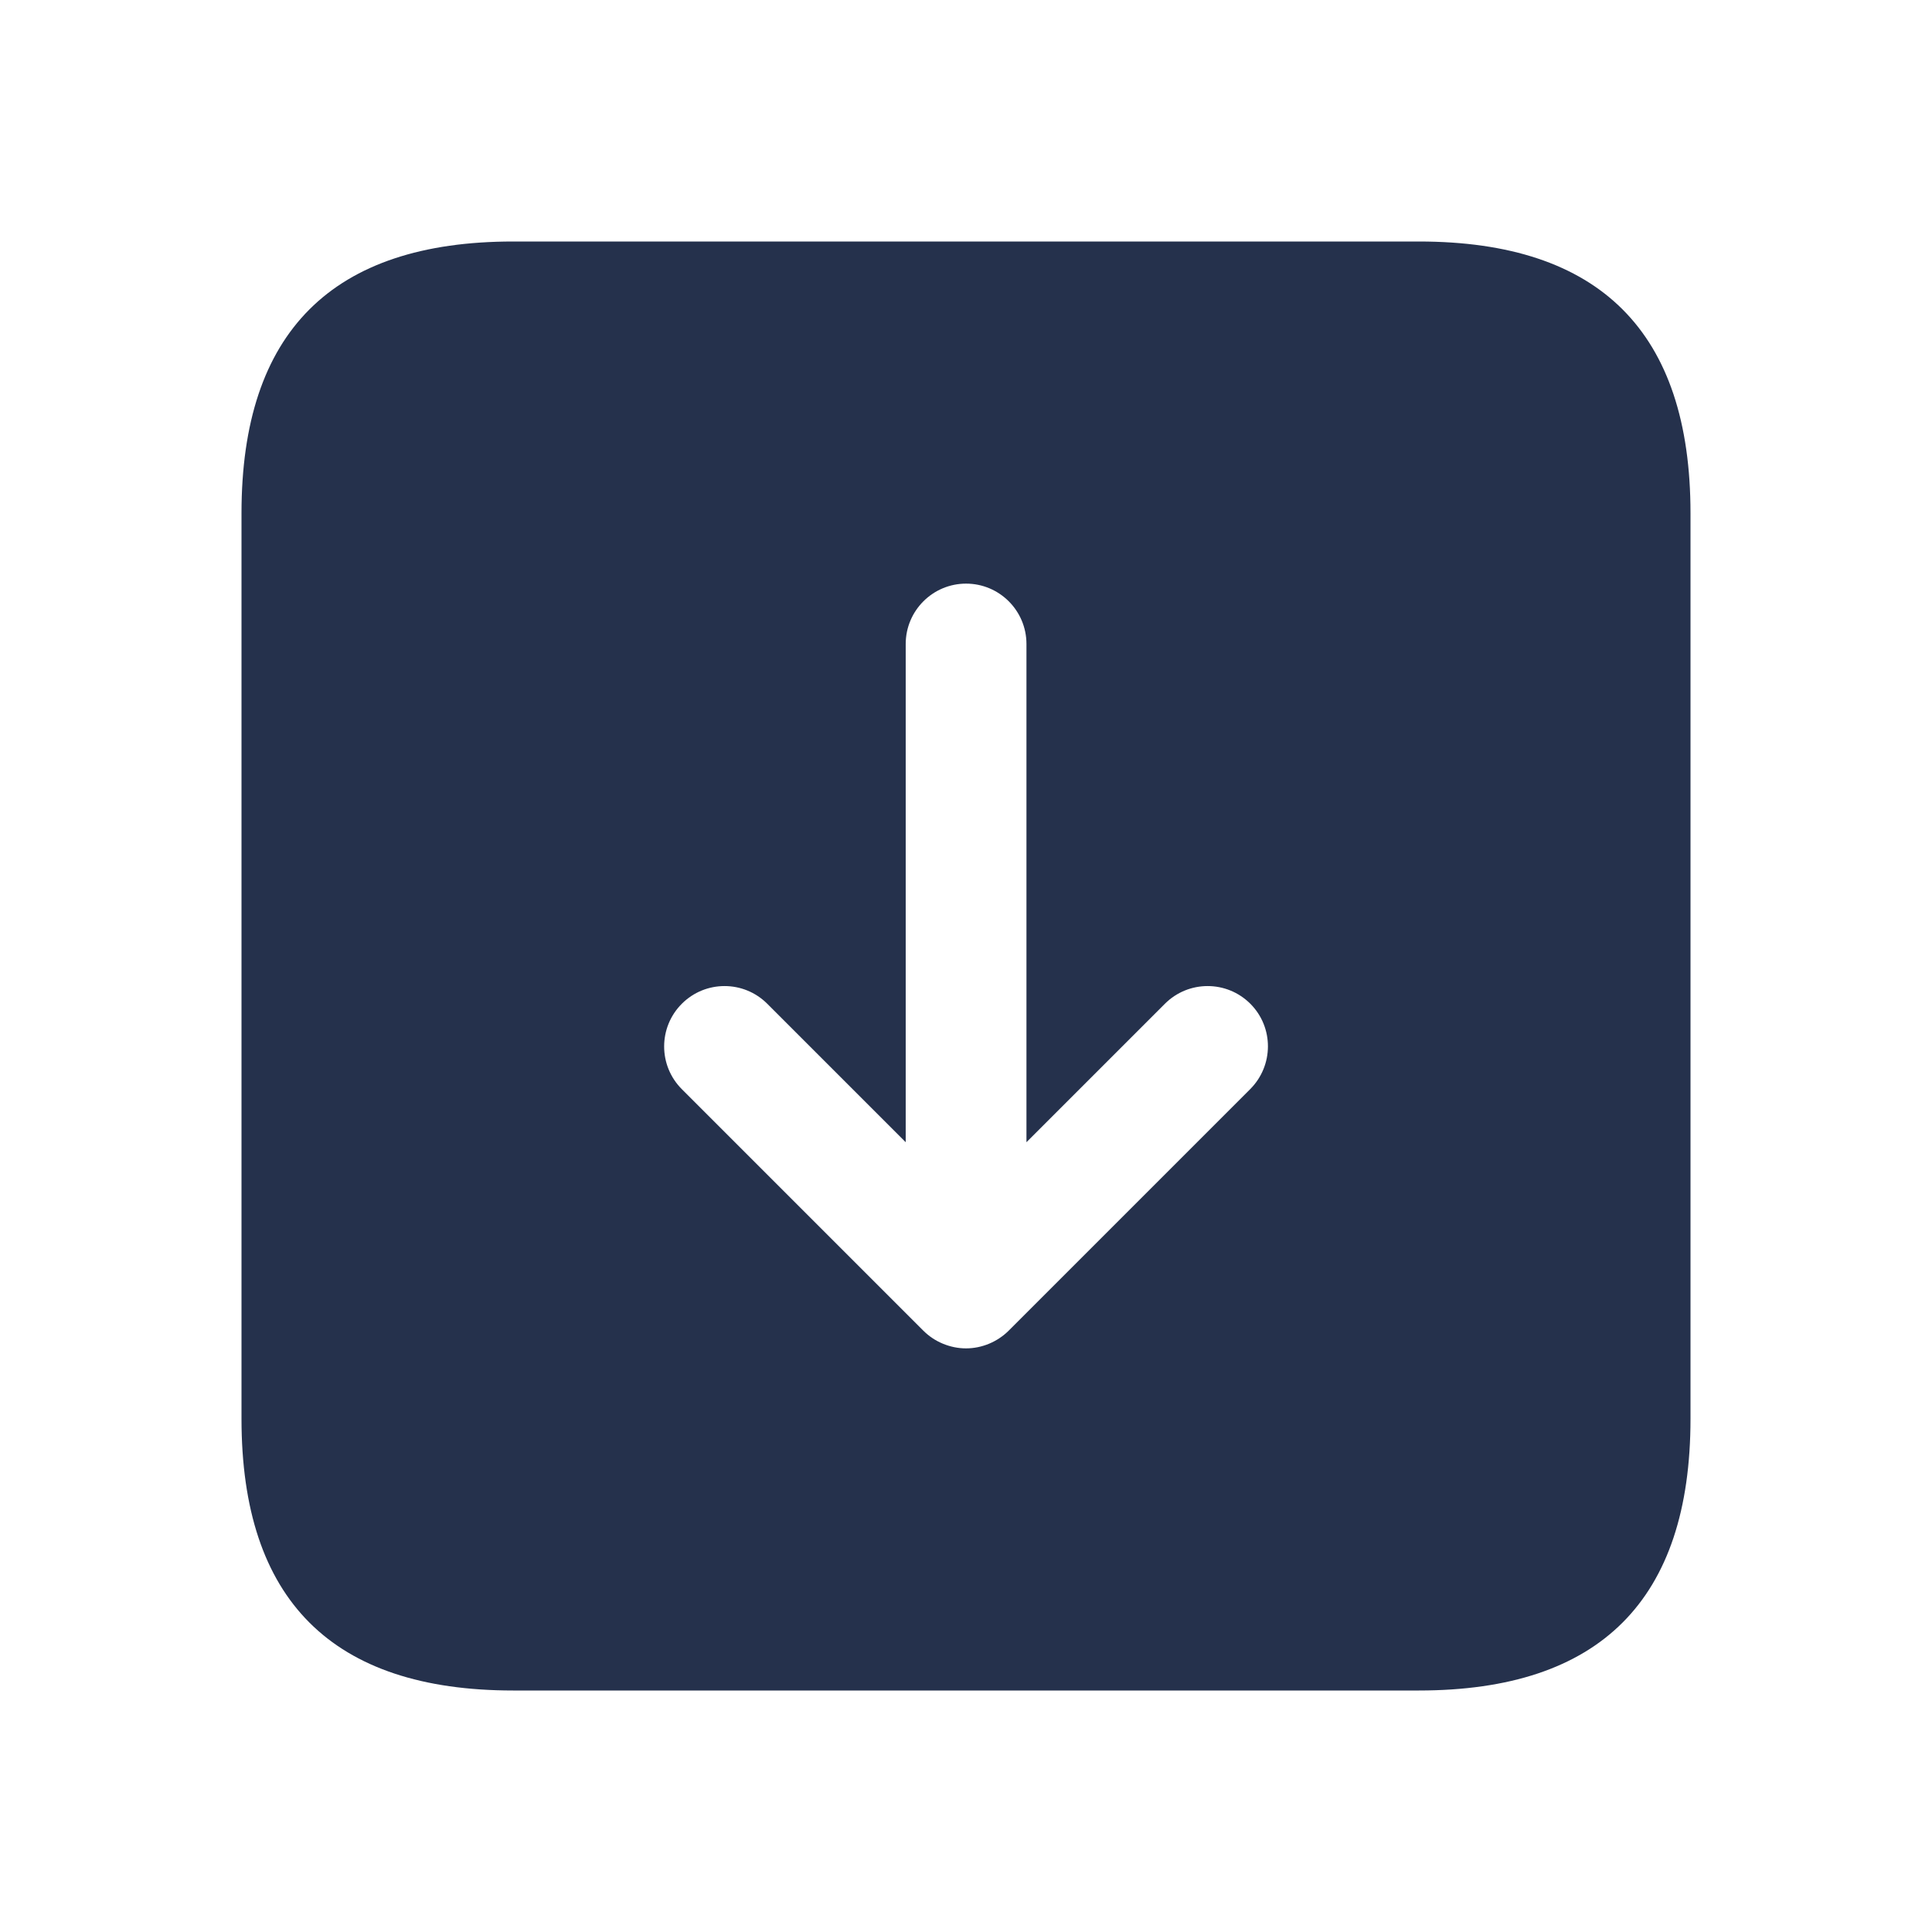 <svg width="24" height="24" viewBox="0 0 24 24" fill="none" xmlns="http://www.w3.org/2000/svg">
<path d="M17.625 3H6.375C4.125 3 3 4.125 3 6.375V17.625C3 19.875 4.125 21 6.375 21H17.625C19.875 21 21 19.875 21 17.625V6.375C21 4.125 19.875 3 17.625 3ZM15.53 13.53L12.53 16.53C12.461 16.599 12.378 16.654 12.287 16.692C12.196 16.73 12.098 16.75 12 16.75C11.902 16.75 11.805 16.73 11.713 16.692C11.621 16.654 11.539 16.599 11.47 16.53L8.47 13.53C8.177 13.237 8.177 12.762 8.47 12.469C8.763 12.176 9.238 12.176 9.531 12.469L11.251 14.189V8C11.251 7.586 11.587 7.25 12.001 7.25C12.415 7.25 12.751 7.586 12.751 8V14.189L14.471 12.469C14.764 12.176 15.239 12.176 15.532 12.469C15.825 12.762 15.823 13.237 15.53 13.53Z" fill="#25314C"/>
</svg>
